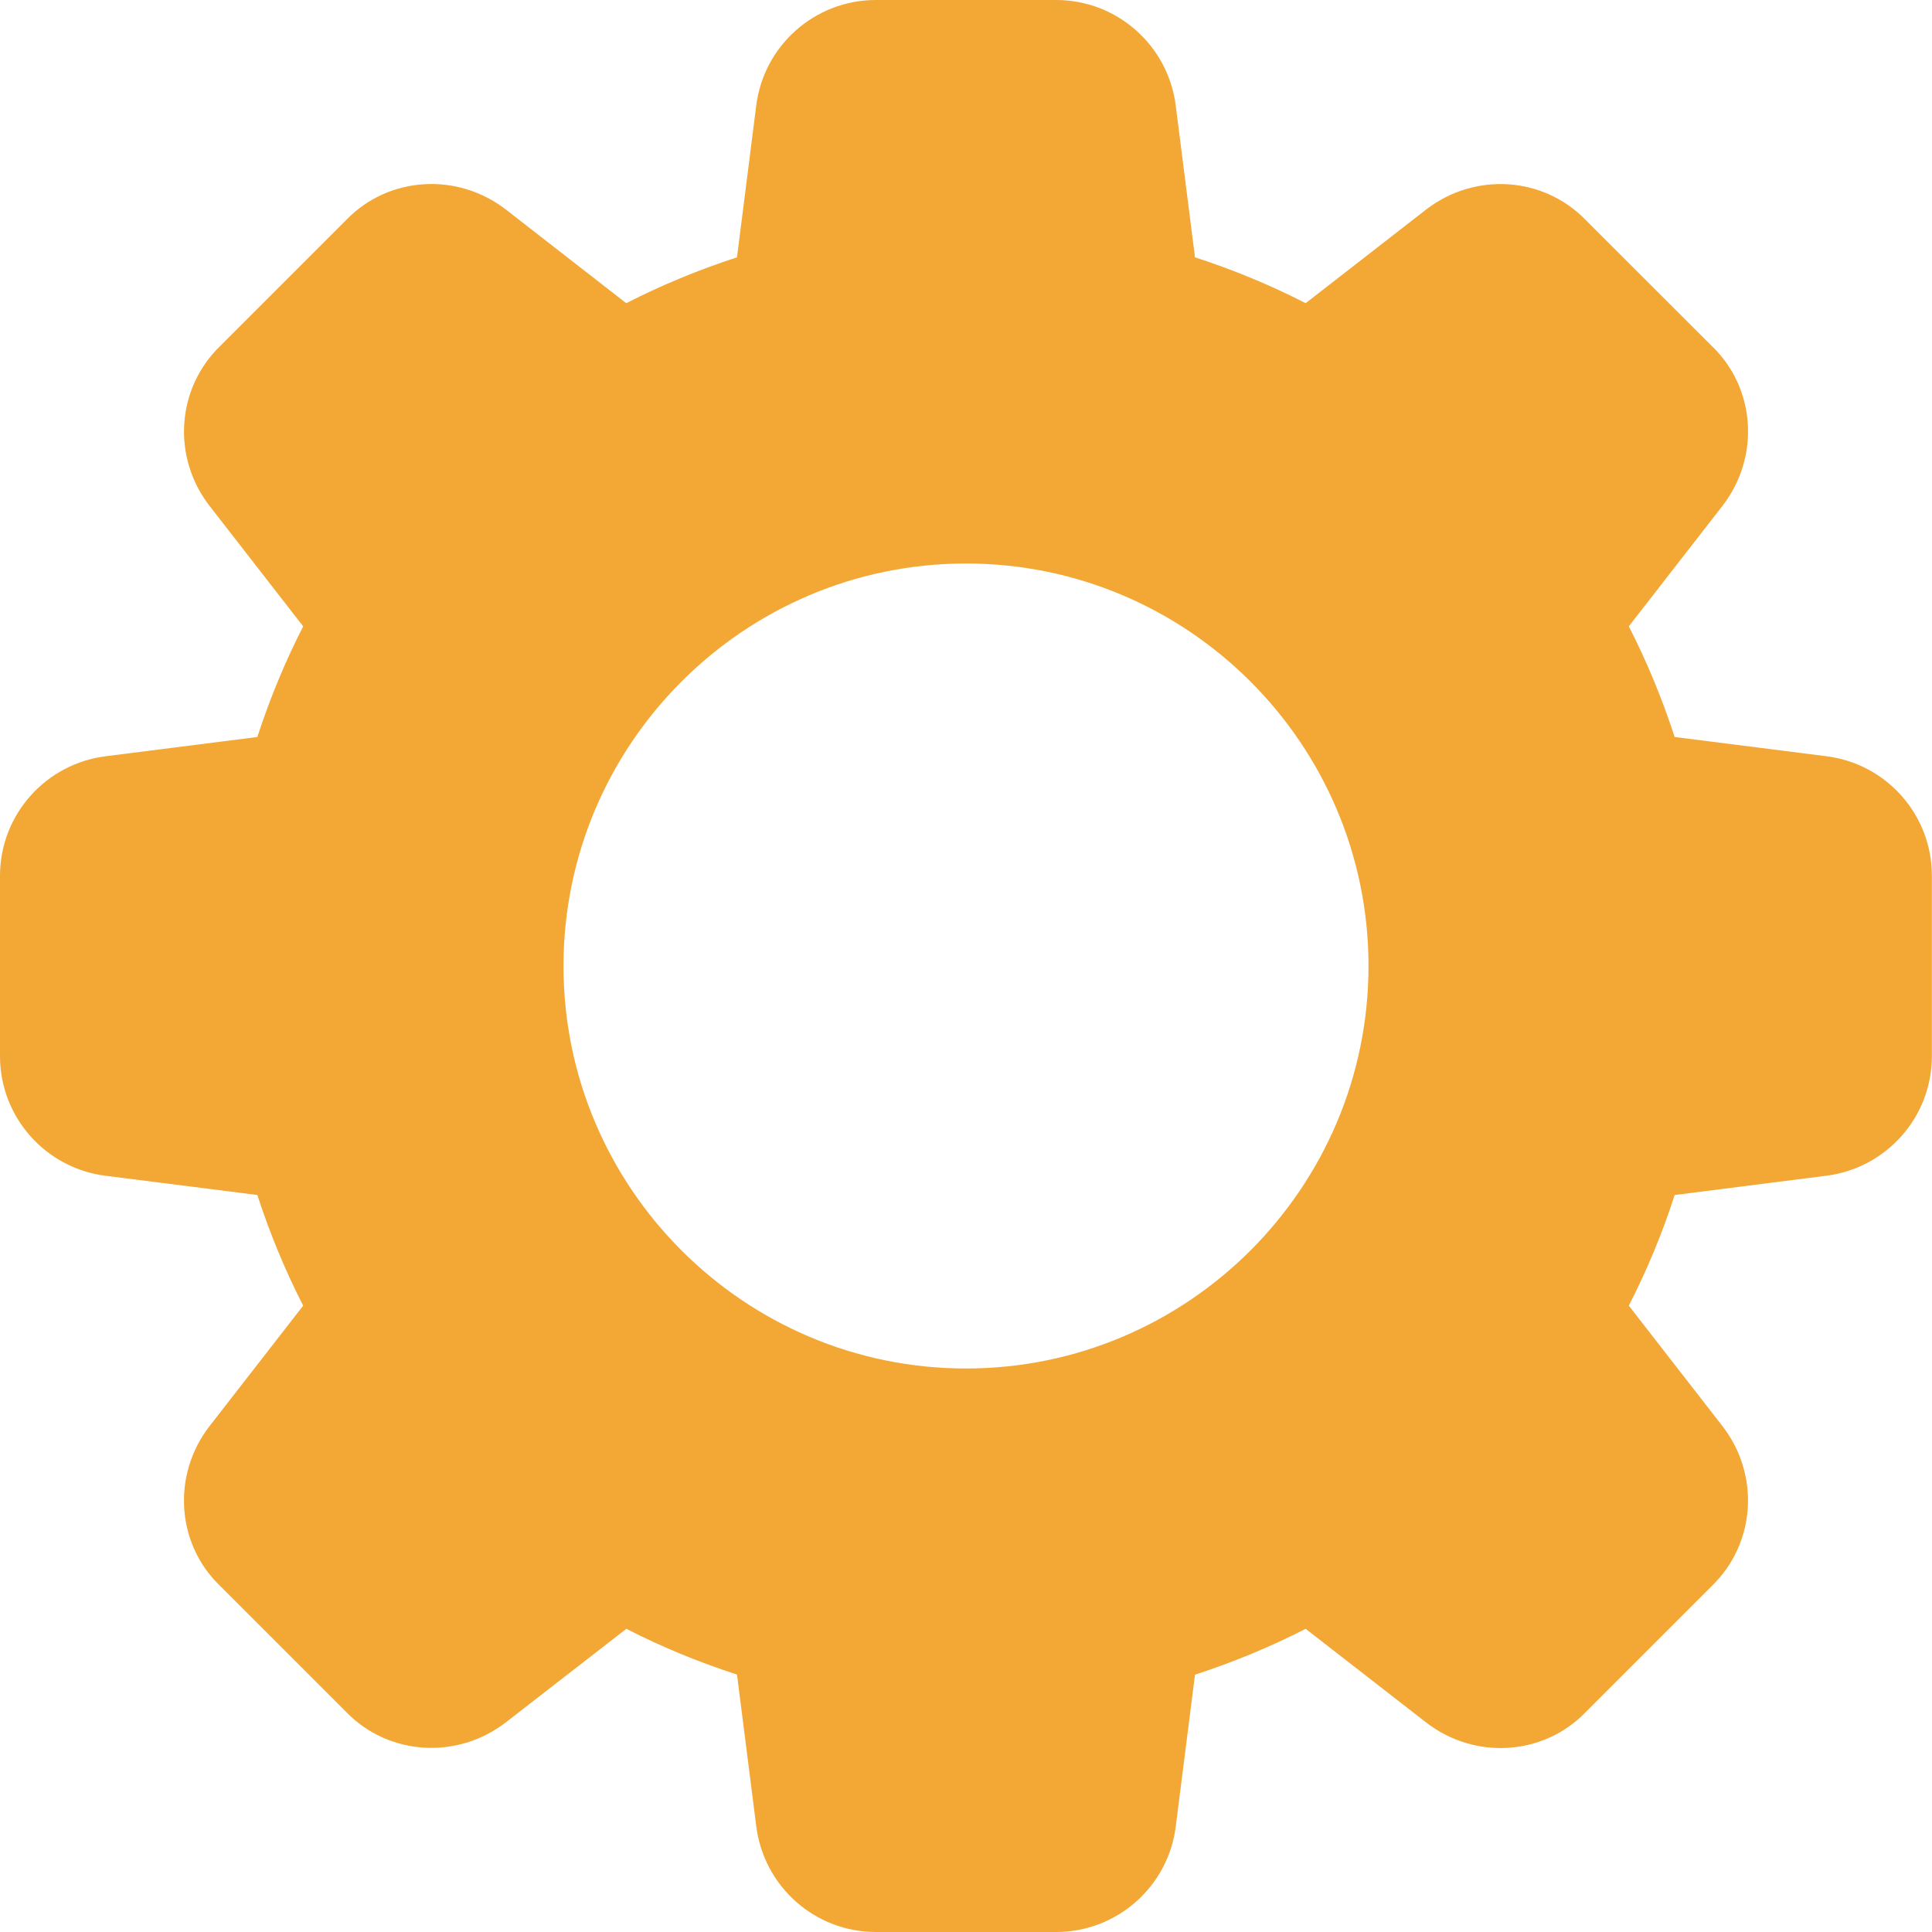 <svg width="15" height="15" viewBox="0 0 15 15" fill="none" xmlns="http://www.w3.org/2000/svg">
<g clip-path="url(#clip0)">
<path d="M14.177 5.871L13.002 5.722C12.905 5.424 12.786 5.136 12.646 4.863L13.372 3.929C13.666 3.551 13.631 3.017 13.296 2.692L12.311 1.708C11.983 1.369 11.449 1.335 11.071 1.628L10.137 2.354C9.864 2.214 9.577 2.095 9.278 1.998L9.129 0.825C9.072 0.354 8.673 0 8.2 0H6.8C6.327 0 5.928 0.354 5.871 0.823L5.722 1.998C5.423 2.095 5.136 2.214 4.862 2.354L3.929 1.628C3.551 1.335 3.018 1.369 2.692 1.704L1.708 2.688C1.369 3.017 1.334 3.551 1.628 3.929L2.354 4.863C2.214 5.136 2.095 5.424 1.998 5.722L0.825 5.871C0.354 5.928 0 6.327 0 6.8V8.2C0 8.673 0.354 9.072 0.823 9.129L1.998 9.278C2.095 9.576 2.214 9.864 2.354 10.137L1.628 11.071C1.334 11.449 1.369 11.983 1.704 12.308L2.689 13.293C3.018 13.631 3.551 13.664 3.929 13.371L4.863 12.646C5.136 12.786 5.424 12.905 5.722 13.001L5.871 14.174C5.928 14.646 6.327 15 6.8 15H8.2C8.673 15 9.072 14.646 9.129 14.177L9.278 13.002C9.576 12.905 9.864 12.786 10.137 12.646L11.071 13.372C11.449 13.666 11.983 13.631 12.308 13.296L13.293 12.311C13.631 11.982 13.666 11.449 13.372 11.071L12.646 10.137C12.786 9.864 12.906 9.576 13.002 9.278L14.174 9.129C14.645 9.072 14.999 8.673 14.999 8.2V6.8C15 6.327 14.646 5.928 14.177 5.871ZM7.5 10.625C5.777 10.625 4.375 9.223 4.375 7.5C4.375 5.777 5.777 4.375 7.5 4.375C9.223 4.375 10.625 5.777 10.625 7.5C10.625 9.223 9.223 10.625 7.5 10.625Z" fill="#F3A734"/>
</g>
<defs>
<clipPath id="clip0">
<rect width="15" height="15" fill="white"/>
</clipPath>
</defs>
</svg>
